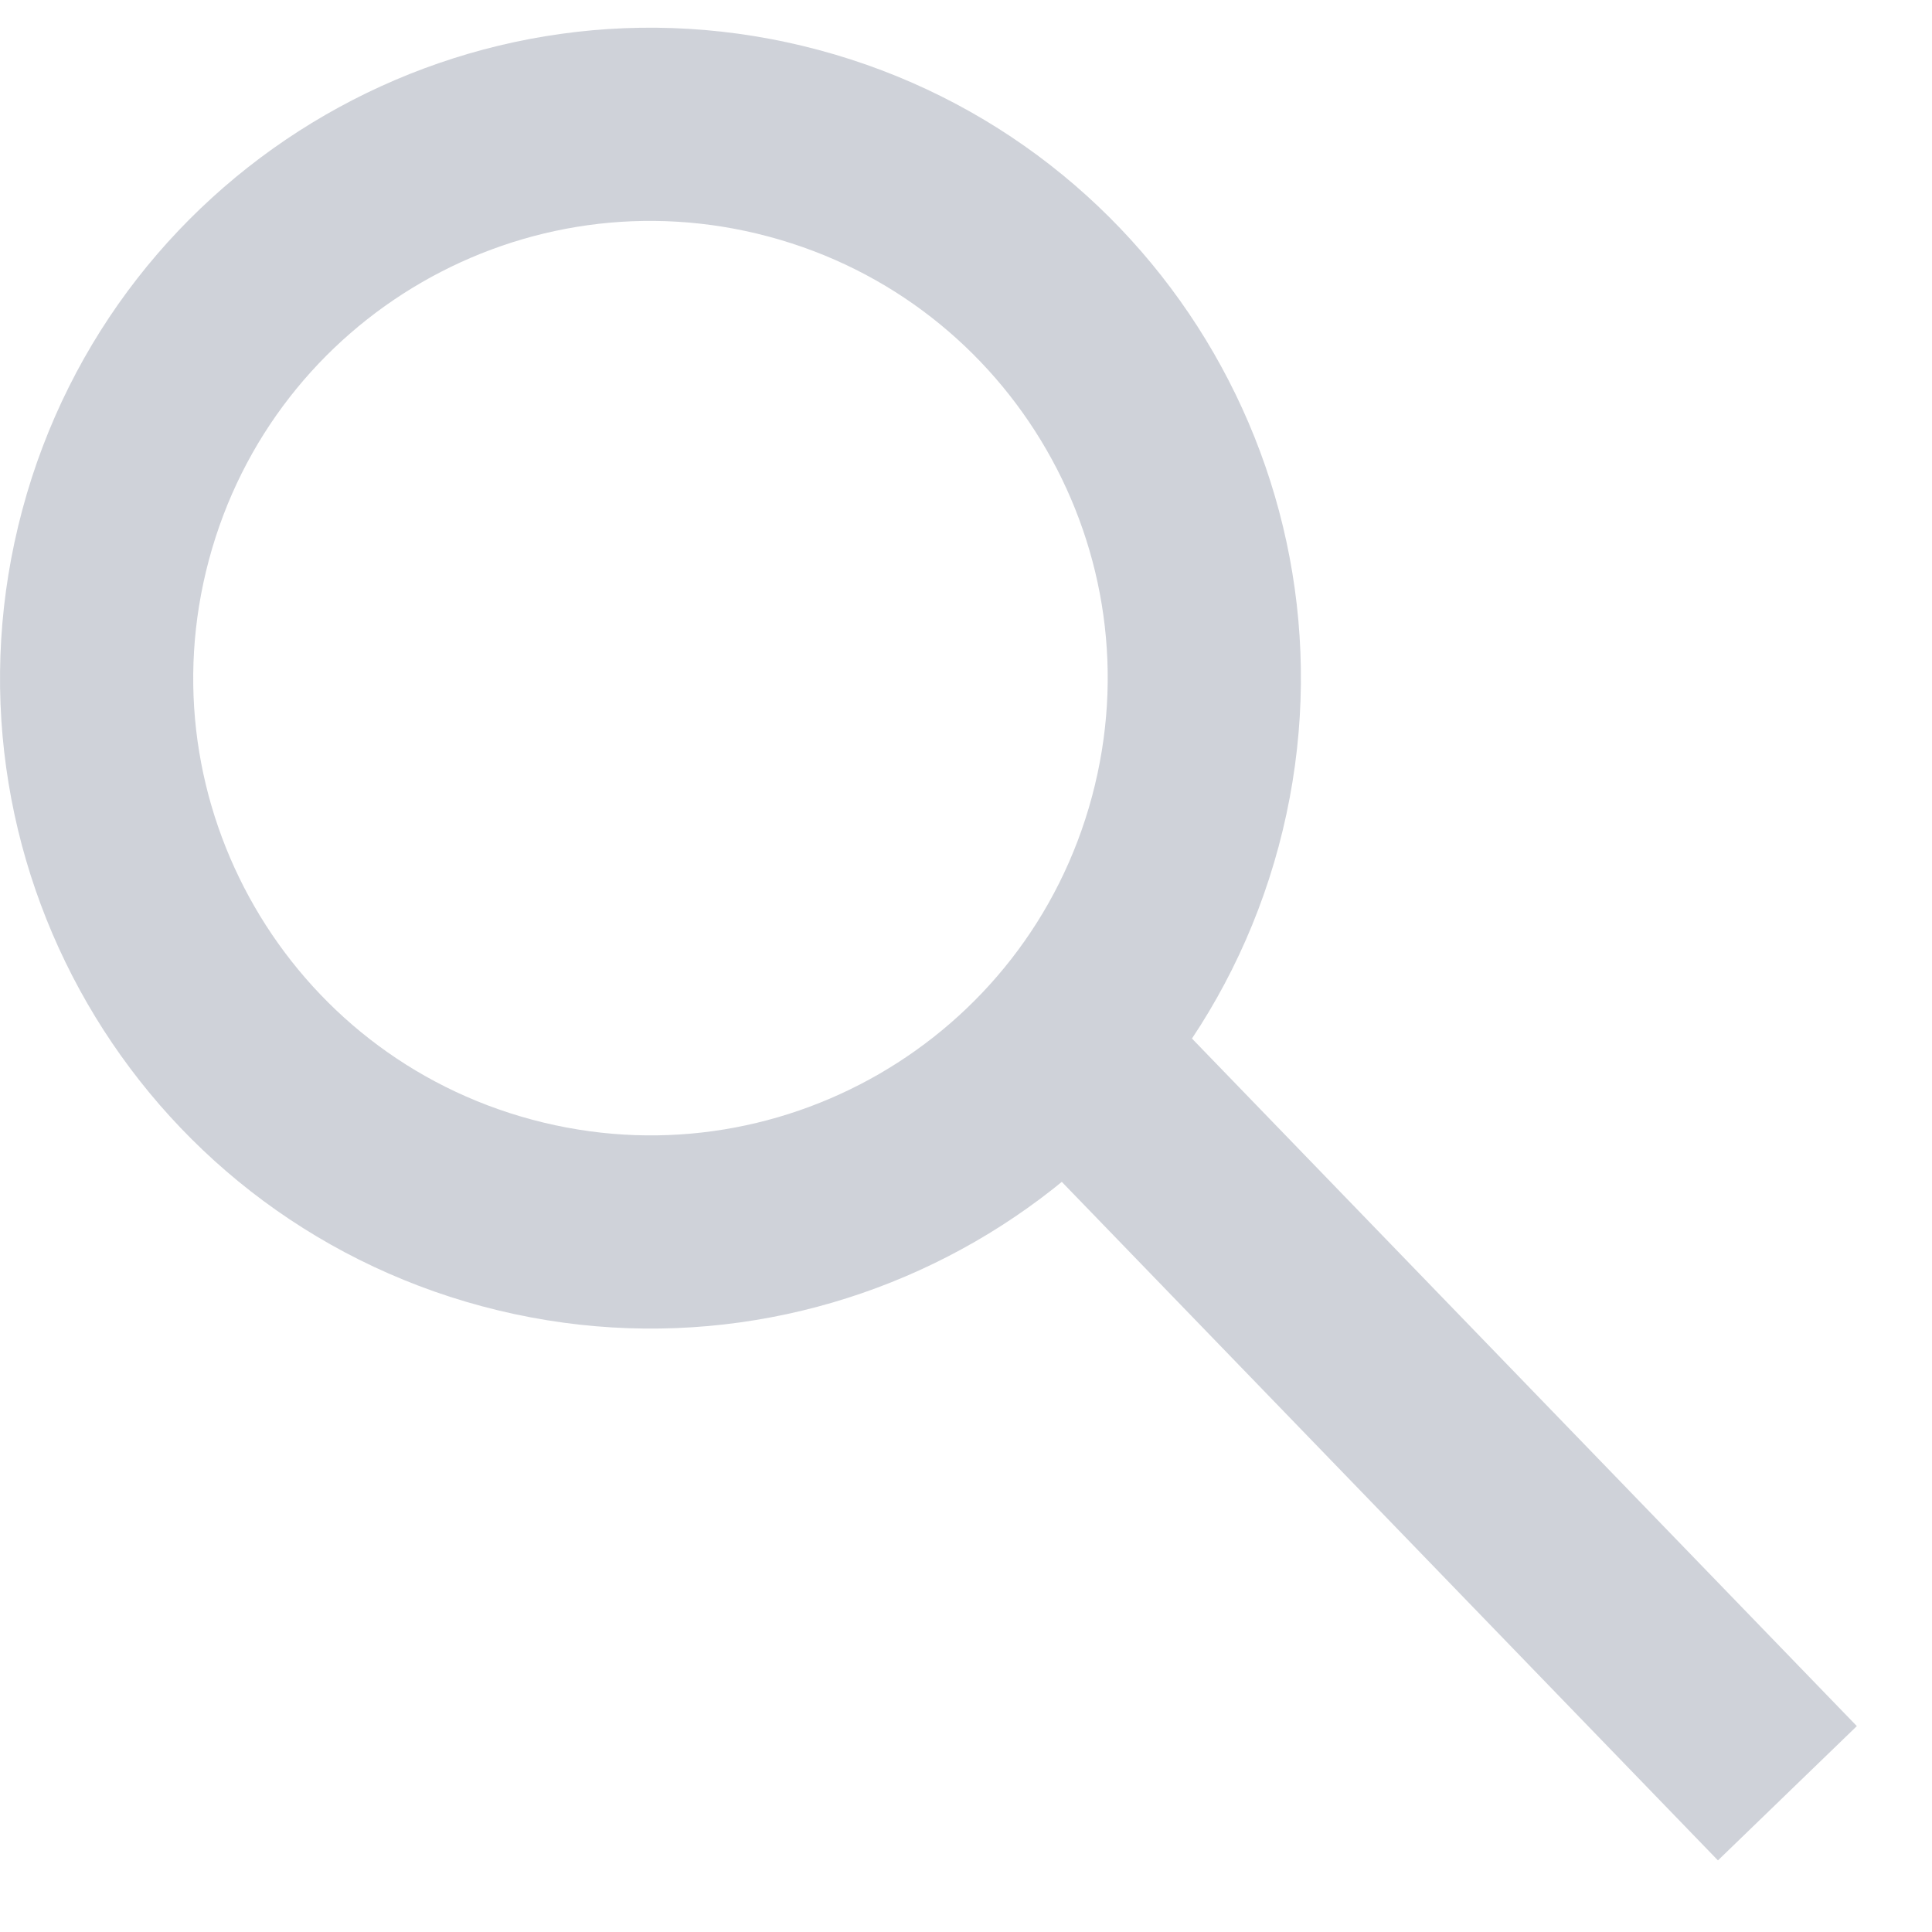 <?xml version="1.0" encoding="UTF-8"?>
<svg width="20px" height="20px" viewBox="0 0 20 20" version="1.1" xmlns="http://www.w3.org/2000/svg" xmlns:xlink="http://www.w3.org/1999/xlink">
    <defs></defs>
    <g id="Atendimento-Card" stroke="none" stroke-width="1" fill="none" fill-rule="evenodd" opacity="0.5">
        <g id="Request-Board" transform="translate(-1556, -20)" stroke="#9FA5B3" stroke-width="2">
            <g id="top-bar" transform="translate(-1, 0)">
                <g id="@search-bar" transform="translate(1541, 10)">
                    <g id="ic-search" transform="translate(27.011, 19.479) rotate(-345) translate(-27.011, -19.479) translate(16.511, 12.479)">
                        <path d="M11.464,5.732 C11.464,8.898 8.898,11.464 5.732,11.464 C2.566,11.464 -3.97903932e-13,8.898 -3.97903932e-13,5.732 C-3.97903932e-13,2.566 2.566,-1.24344979e-14 5.732,-1.24344979e-14 C8.898,-1.24344979e-14 11.464,2.566 11.464,5.732 Z" id="Path"></path>
                        <path d="M20.088,13.836 L10.827,8.28 L20.088,13.836 Z" id="Path"></path>
                    </g>
                </g>
            </g>
        </g>
    </g>
</svg>